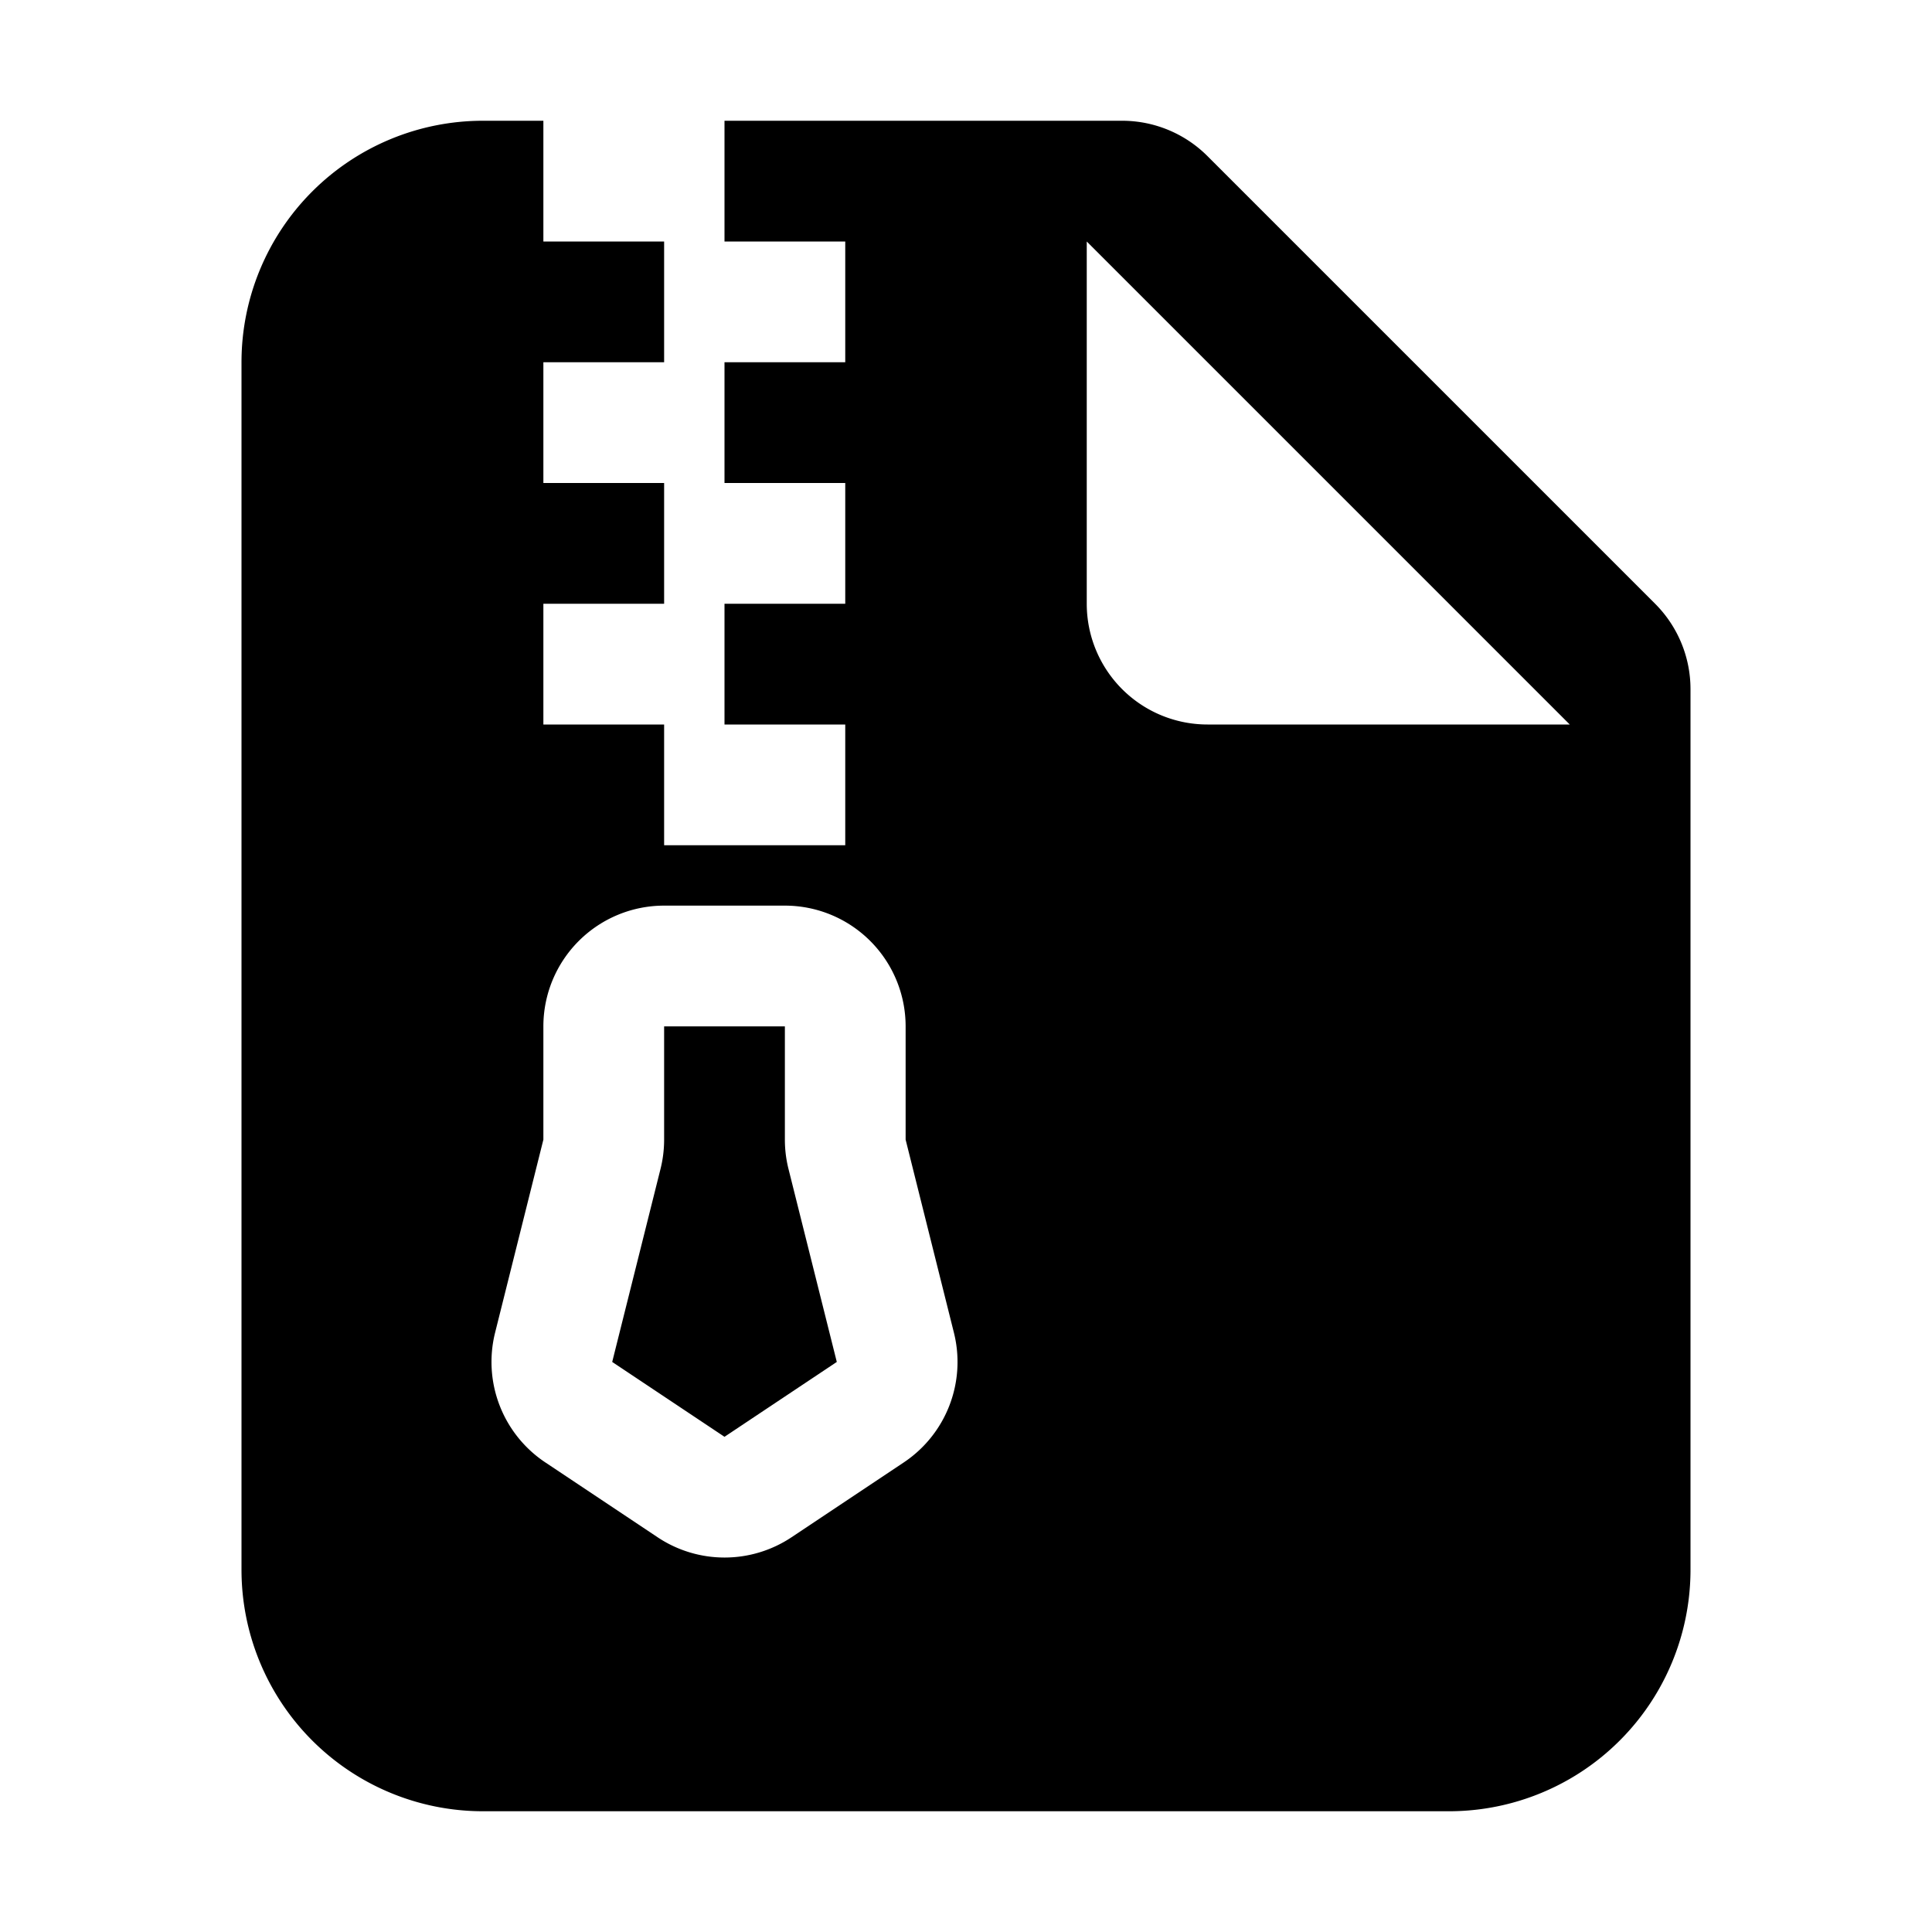 <svg width="1em" height="1em" viewBox="0 0 16 16" class="bi bi-file-earmark-zip-fill" fill="currentColor"
     xmlns="http://www.w3.org/2000/svg">
    <path fill-rule="evenodd"
          d="M2 3a2 2 0 0 1 2-2h.5v1h1v1h-1v1h1v1h-1v1h1v1H7V6H6V5h1V4H6V3h1V2H6V1h3.293a1 1 0 0 1 .707.293L13.707 5a1 1 0 0 1 .293.707V13a2 2 0 0 1-2 2H4a2 2 0 0 1-2-2V3zm7 2V2l4 4h-3a1 1 0 0 1-1-1zM5.5 7.5a1 1 0 0 0-1 1v.938l-.4 1.599a1 1 0 0 0 .416 1.074l.93.62a1 1 0 0 0 1.109 0l.93-.62a1 1 0 0 0 .415-1.074l-.4-1.599V8.5a1 1 0 0 0-1-1h-1zm0 1.938V8.5h1v.938a1 1 0 0 0 .03.243l.4 1.598-.93.62-.93-.62.4-1.598a1 1 0 0 0 .03-.243z"/>
</svg>